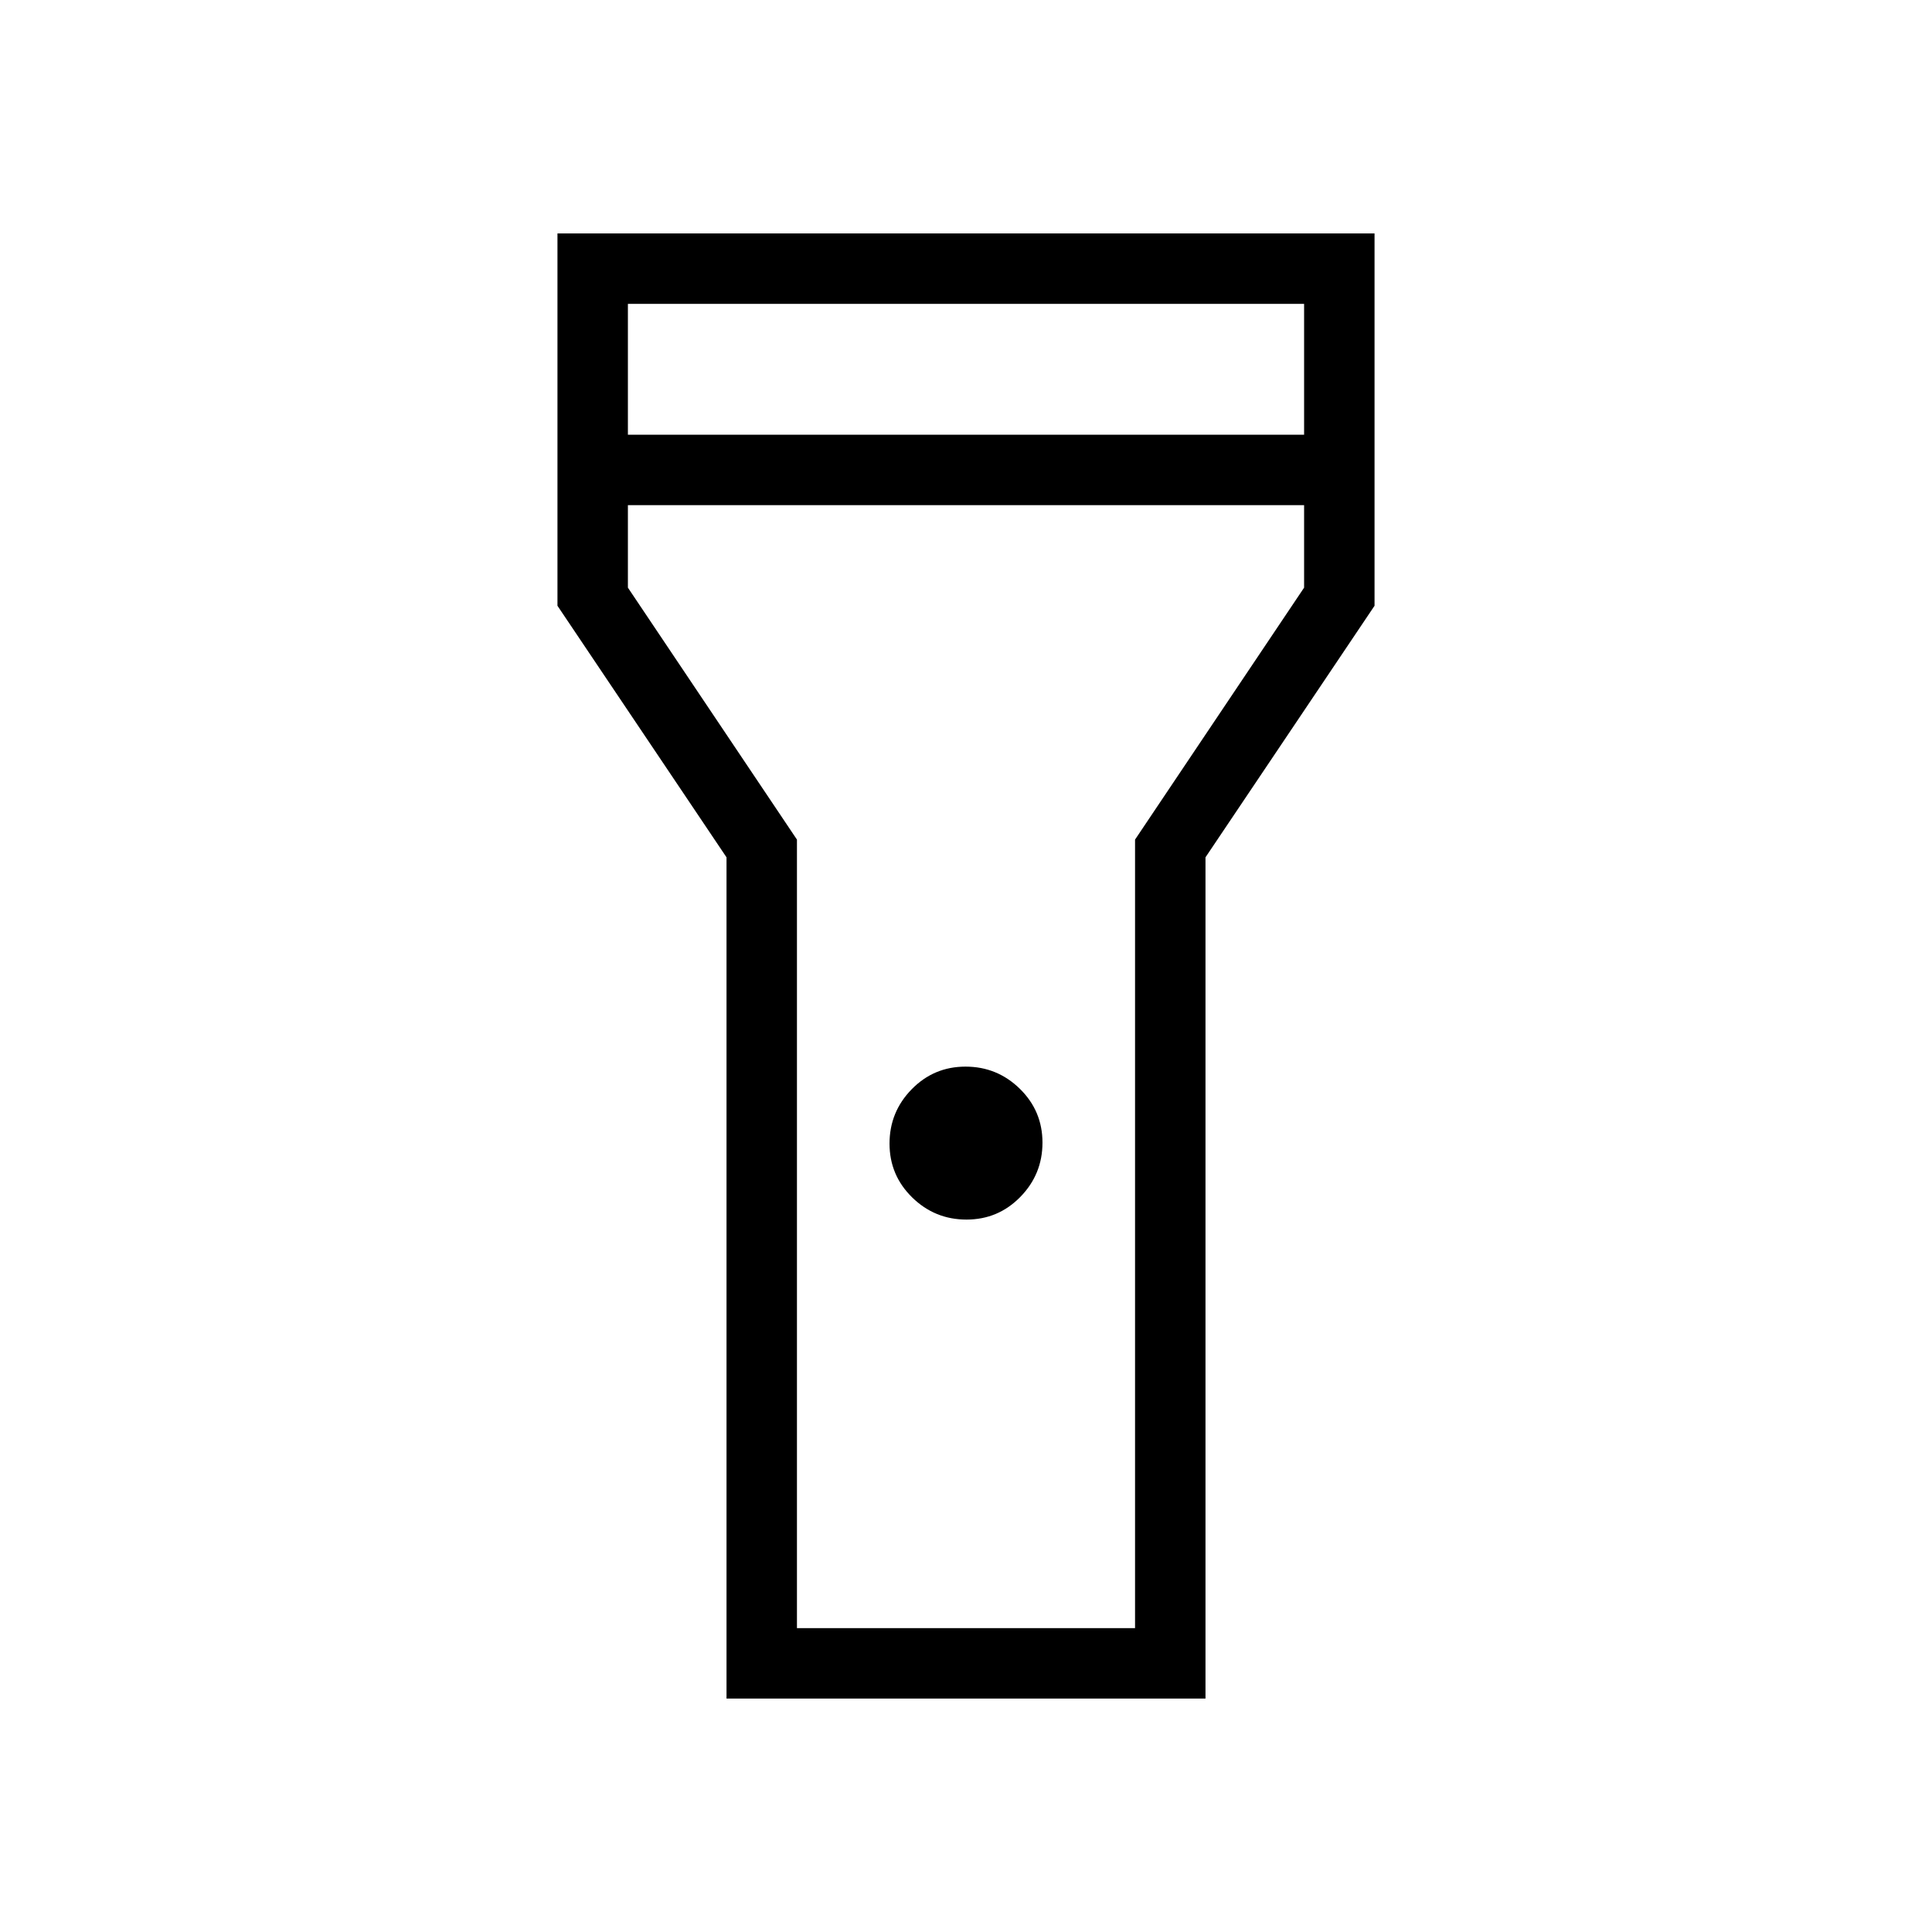 <svg xmlns="http://www.w3.org/2000/svg" height="48" viewBox="0 -960 960 960" width="48"><path d="M361-116v-418l-84-125v-185h406v185l-84 125v418H361Zm119.24-238q-15.74 0-26.99-11.01Q442-376.03 442-391.76q0-15.74 11.01-26.99Q464.03-430 479.76-430q15.74 0 26.99 11.01Q518-407.97 518-392.24q0 15.74-11.01 26.99Q495.97-354 480.24-354ZM312-744h336v-65H312v65Zm336 35H312v41l84 125.19V-151h168v-391.81L648-668v-41ZM480-480Z"/></svg>